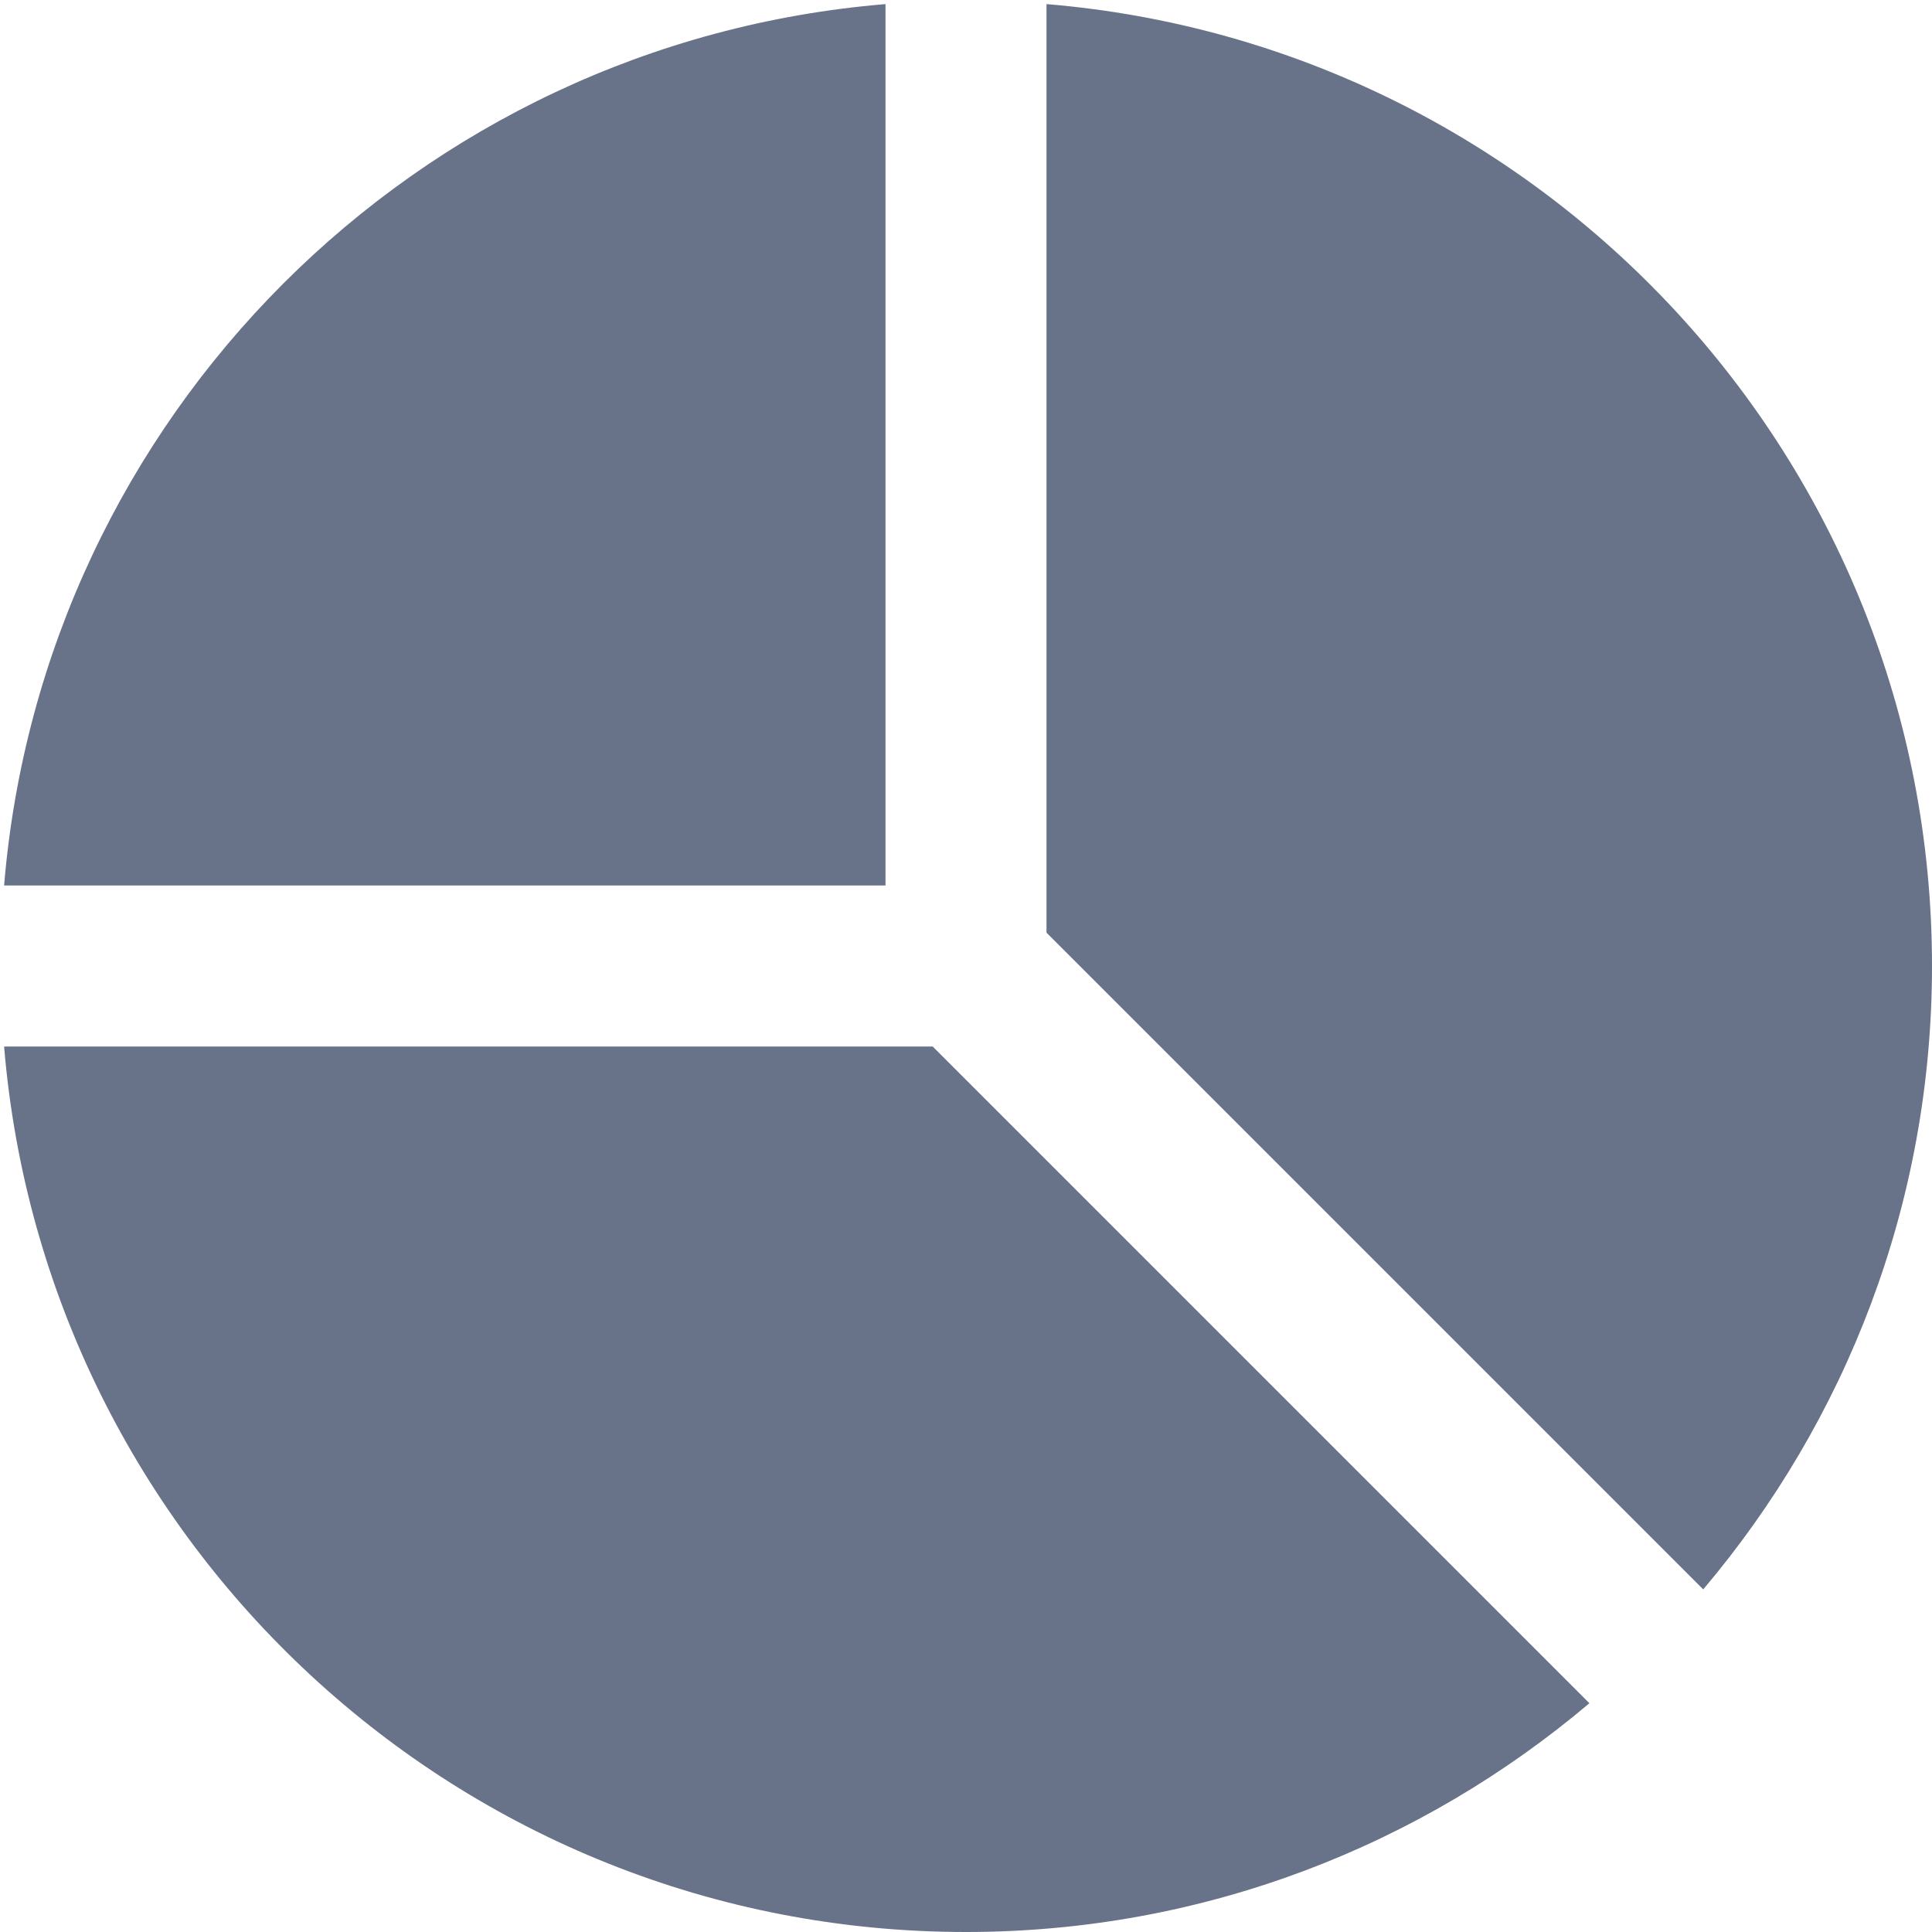 <?xml version="1.0" encoding="UTF-8"?>
<svg width="24px" height="24px" viewBox="0 0 24 24" version="1.1" xmlns="http://www.w3.org/2000/svg" xmlns:xlink="http://www.w3.org/1999/xlink">
    <!-- Generator: Sketch 53.2 (72643) - https://sketchapp.com -->
    <title>icons8-investment_portfolio</title>
    <desc>Created with Sketch.</desc>
    <g id="Symbols" stroke="none" stroke-width="1" fill="none" fill-rule="evenodd">
        <g id="tab_stats_off" transform="translate(-35, -13)" fill="#687289" fill-rule="nonzero">
            <g id="icons8-investment_portfolio" transform="translate(35, 13)">
                <path d="M11,0.051 C5.172,0.533 0.533,5.172 0.051,11 L11,11 L11,0.051 Z M13,0.051 L13,11.586 L21.158,19.744 C22.927,17.653 24,14.954 24,12 C24,5.71 19.158,0.561 13,0.051 Z M0.051,13 C0.561,19.158 5.71,24 12,24 C14.954,24 17.653,22.927 19.744,21.158 L11.586,13 L0.051,13 Z" id="Shape"></path>
            </g>
        </g>
    </g>
</svg>